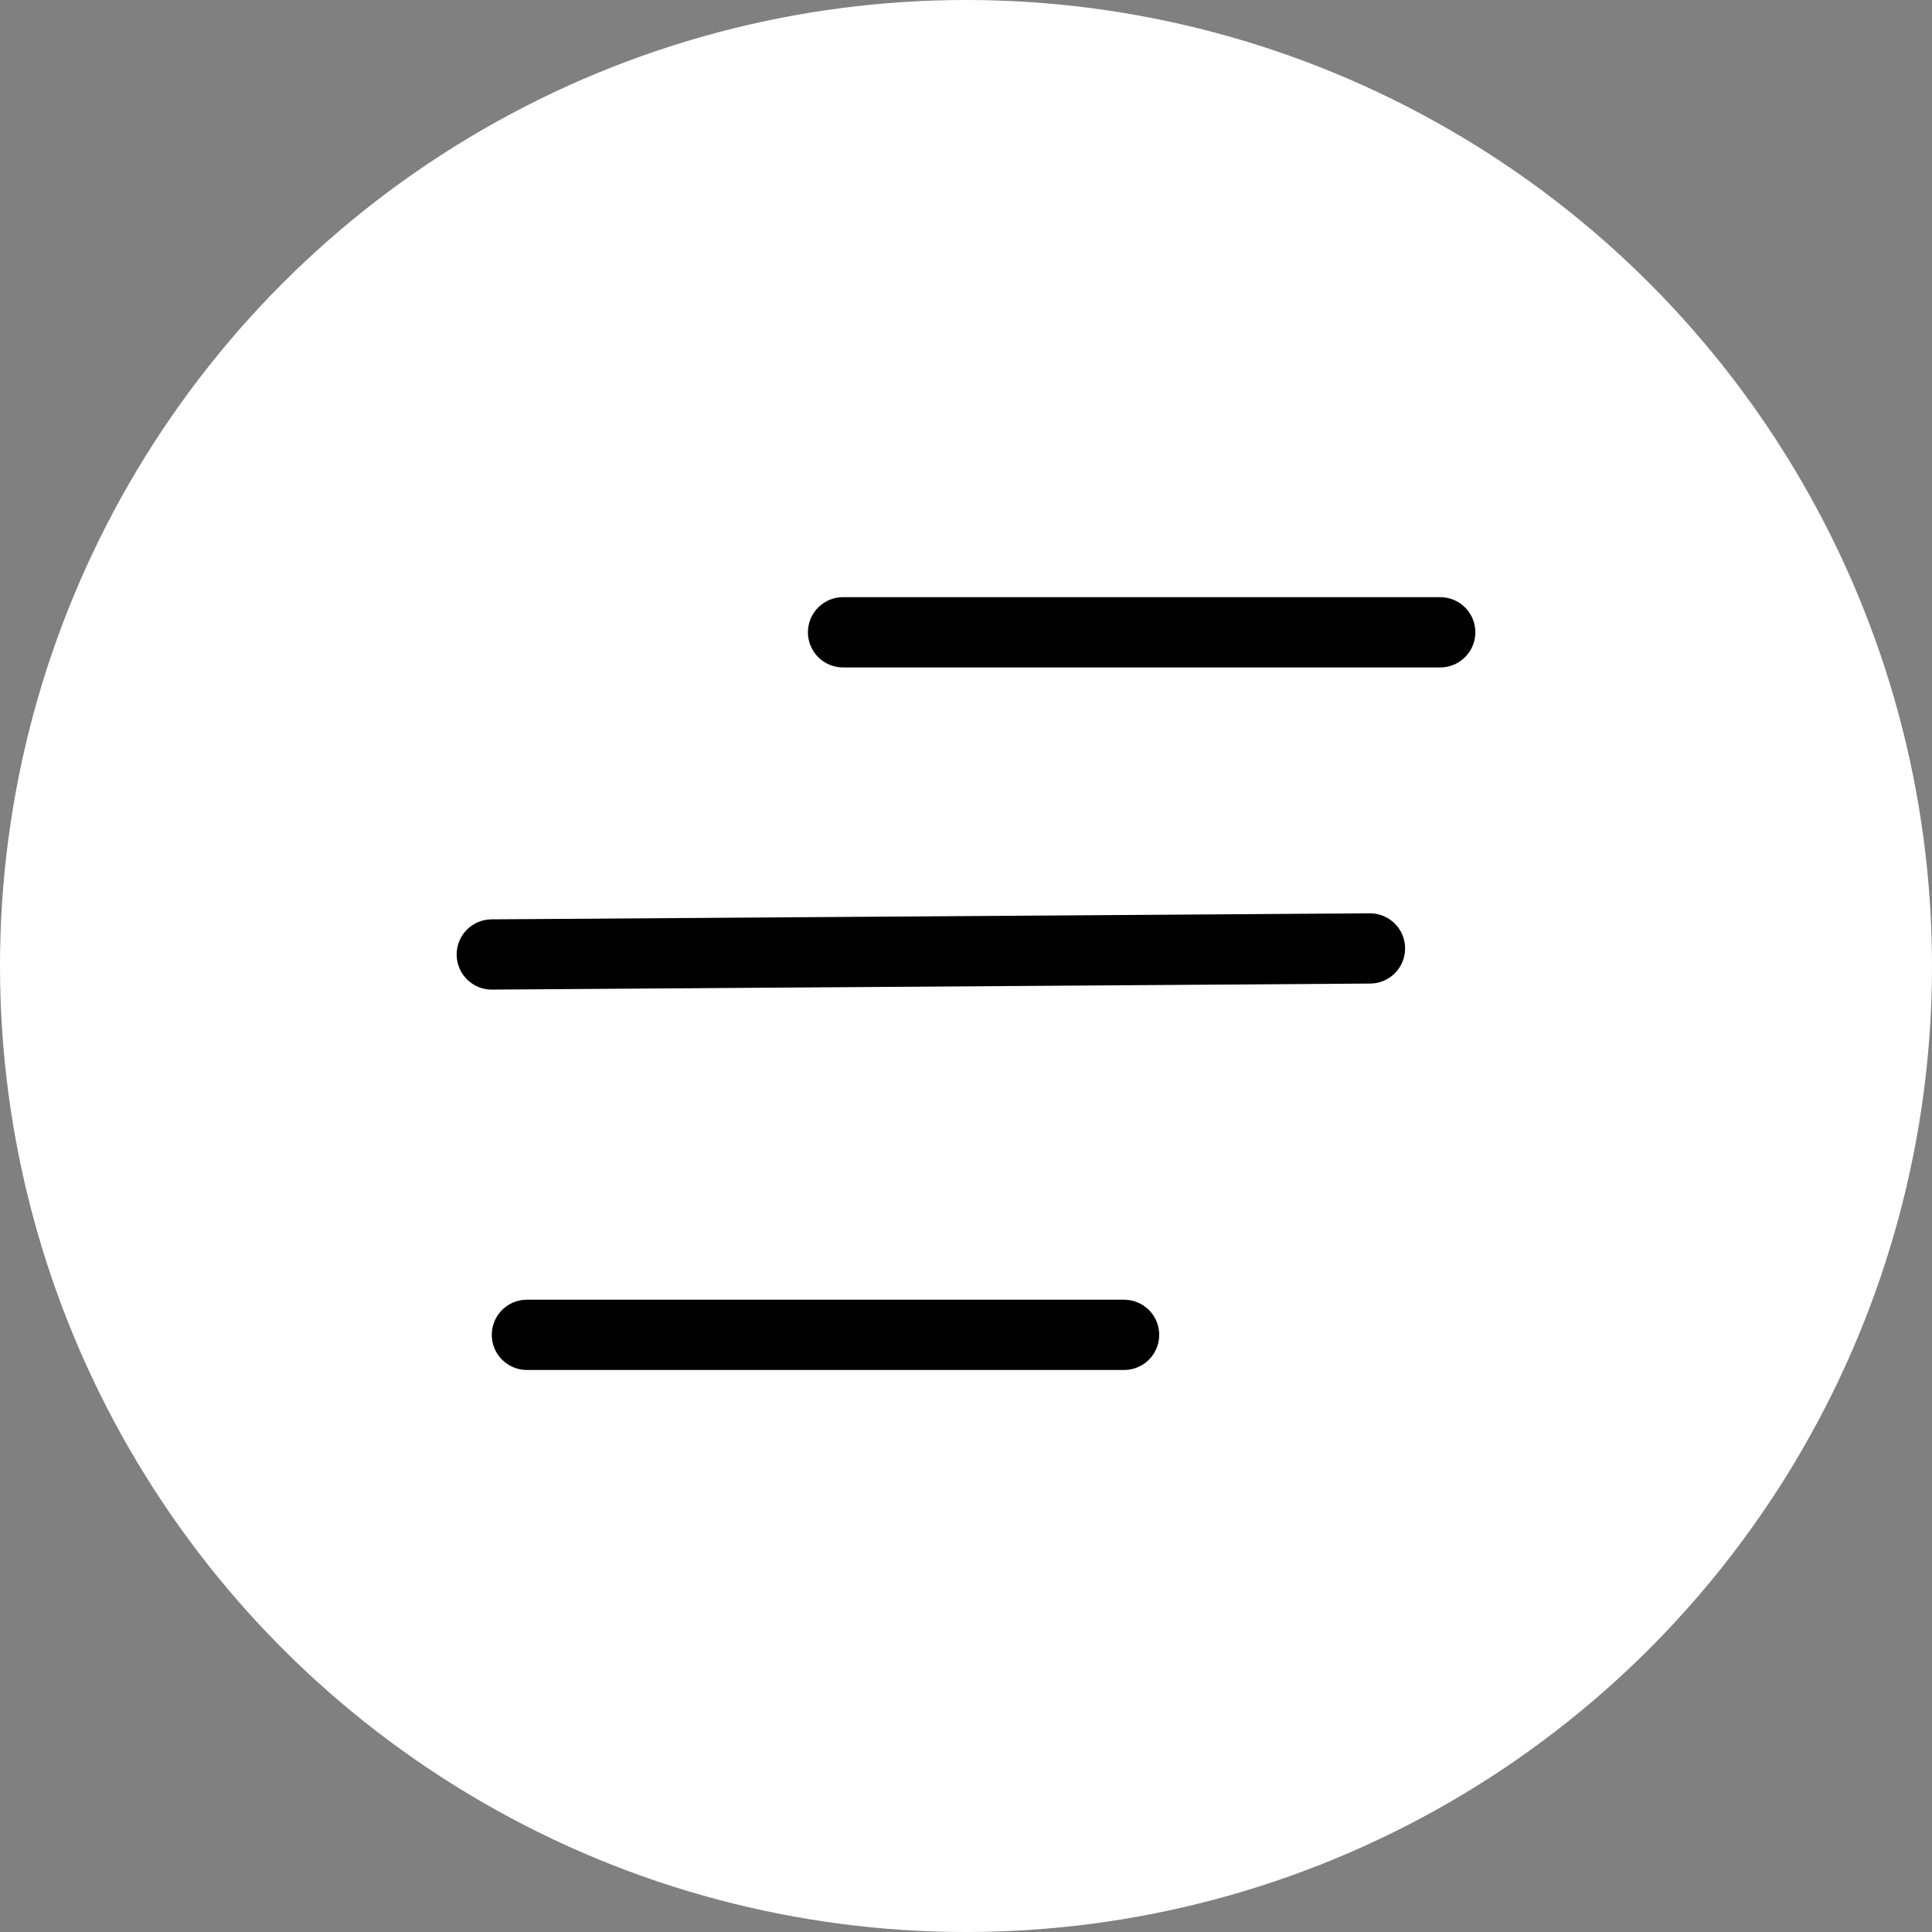 <svg width="55" height="55" viewBox="0 0 55 55" fill="none" xmlns="http://www.w3.org/2000/svg">
<rect x="0" y="0" width="55" height="55" fill="#808080" stroke="none"/>
<circle cx="27.5" cy="27.5" r="27.5" fill="white"/>
<path d="M24 18H41" stroke="black" stroke-width="2" stroke-linecap="round"/>
<path d="M15 38H32" stroke="black" stroke-width="2" stroke-linecap="round"/>
<path d="M14 27.172L39 27" stroke="black" stroke-width="2" stroke-linecap="round"/>
</svg>
